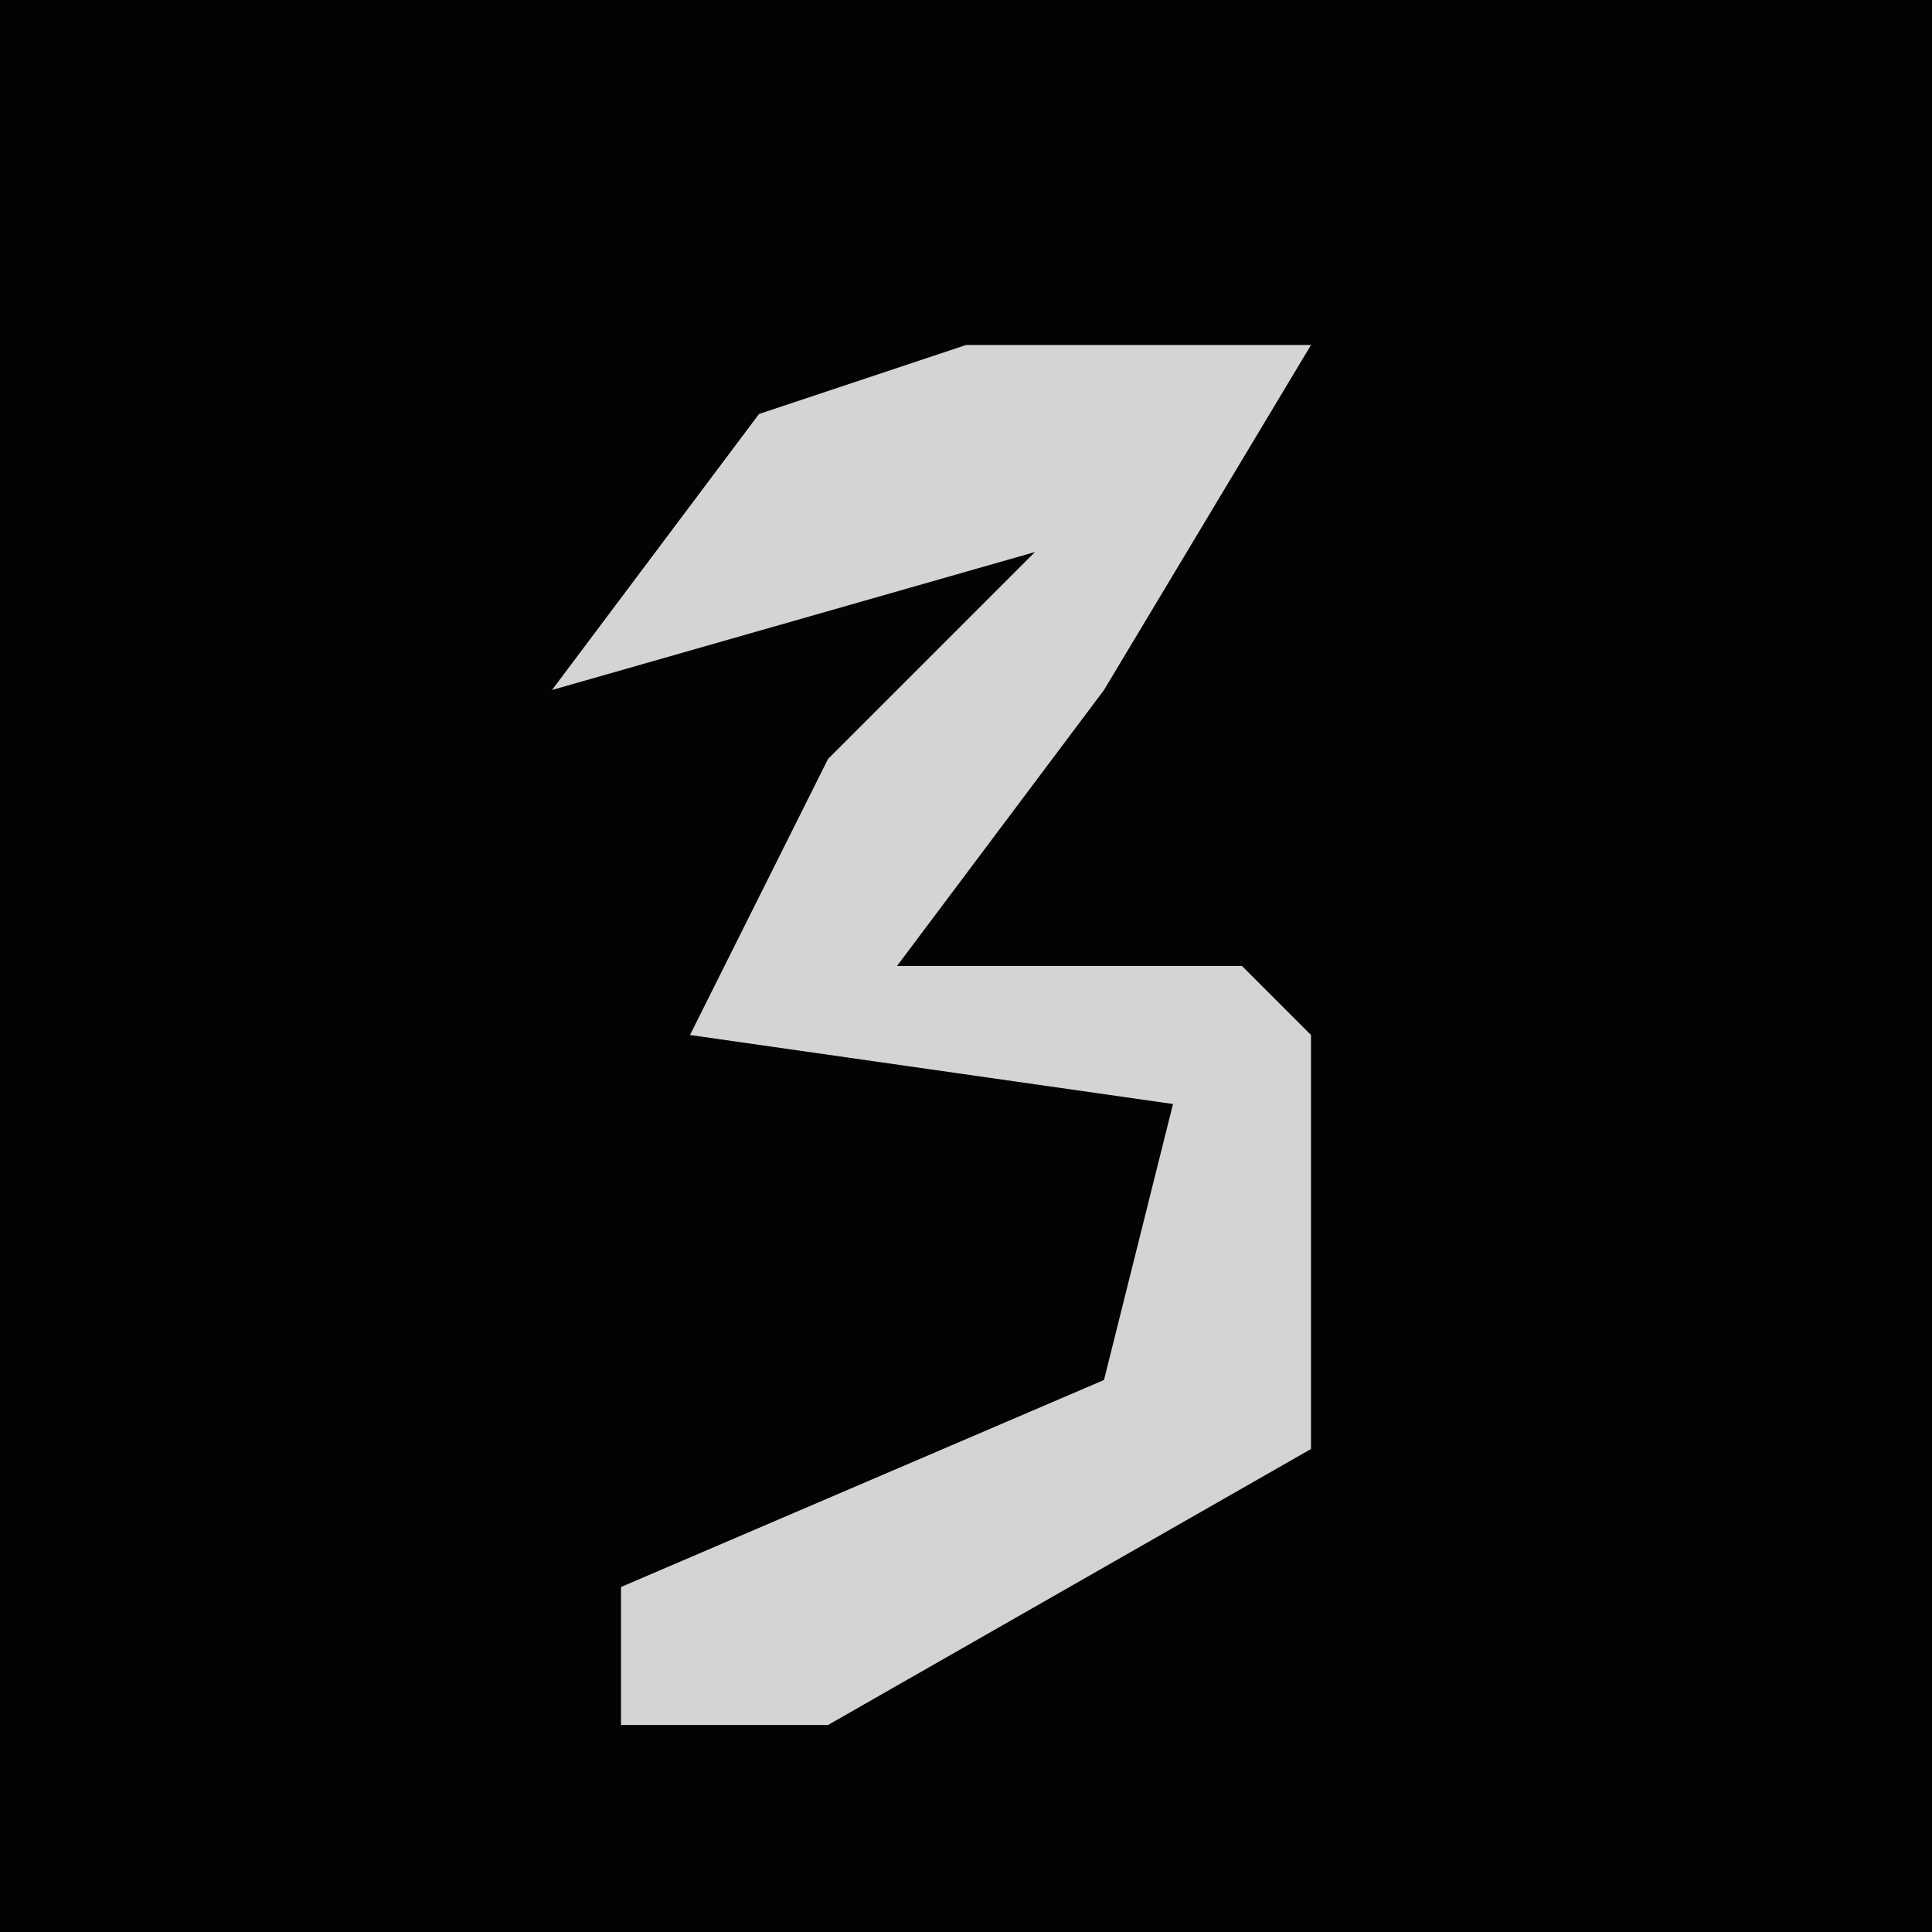 <?xml version="1.0" encoding="UTF-8"?>
<svg version="1.1" xmlns="http://www.w3.org/2000/svg" width="28" height="28">
<path d="M0,0 L28,0 L28,28 L0,28 Z " fill="#030303" transform="translate(0,0)"/>
<path d="M0,0 L5,0 L2,5 L-1,9 L4,9 L5,10 L5,16 L-2,20 L-5,20 L-5,18 L2,15 L3,11 L-4,10 L-2,6 L1,3 L-6,5 L-3,1 Z " fill="#D4D4D4" transform="translate(14,5)"/>
</svg>
